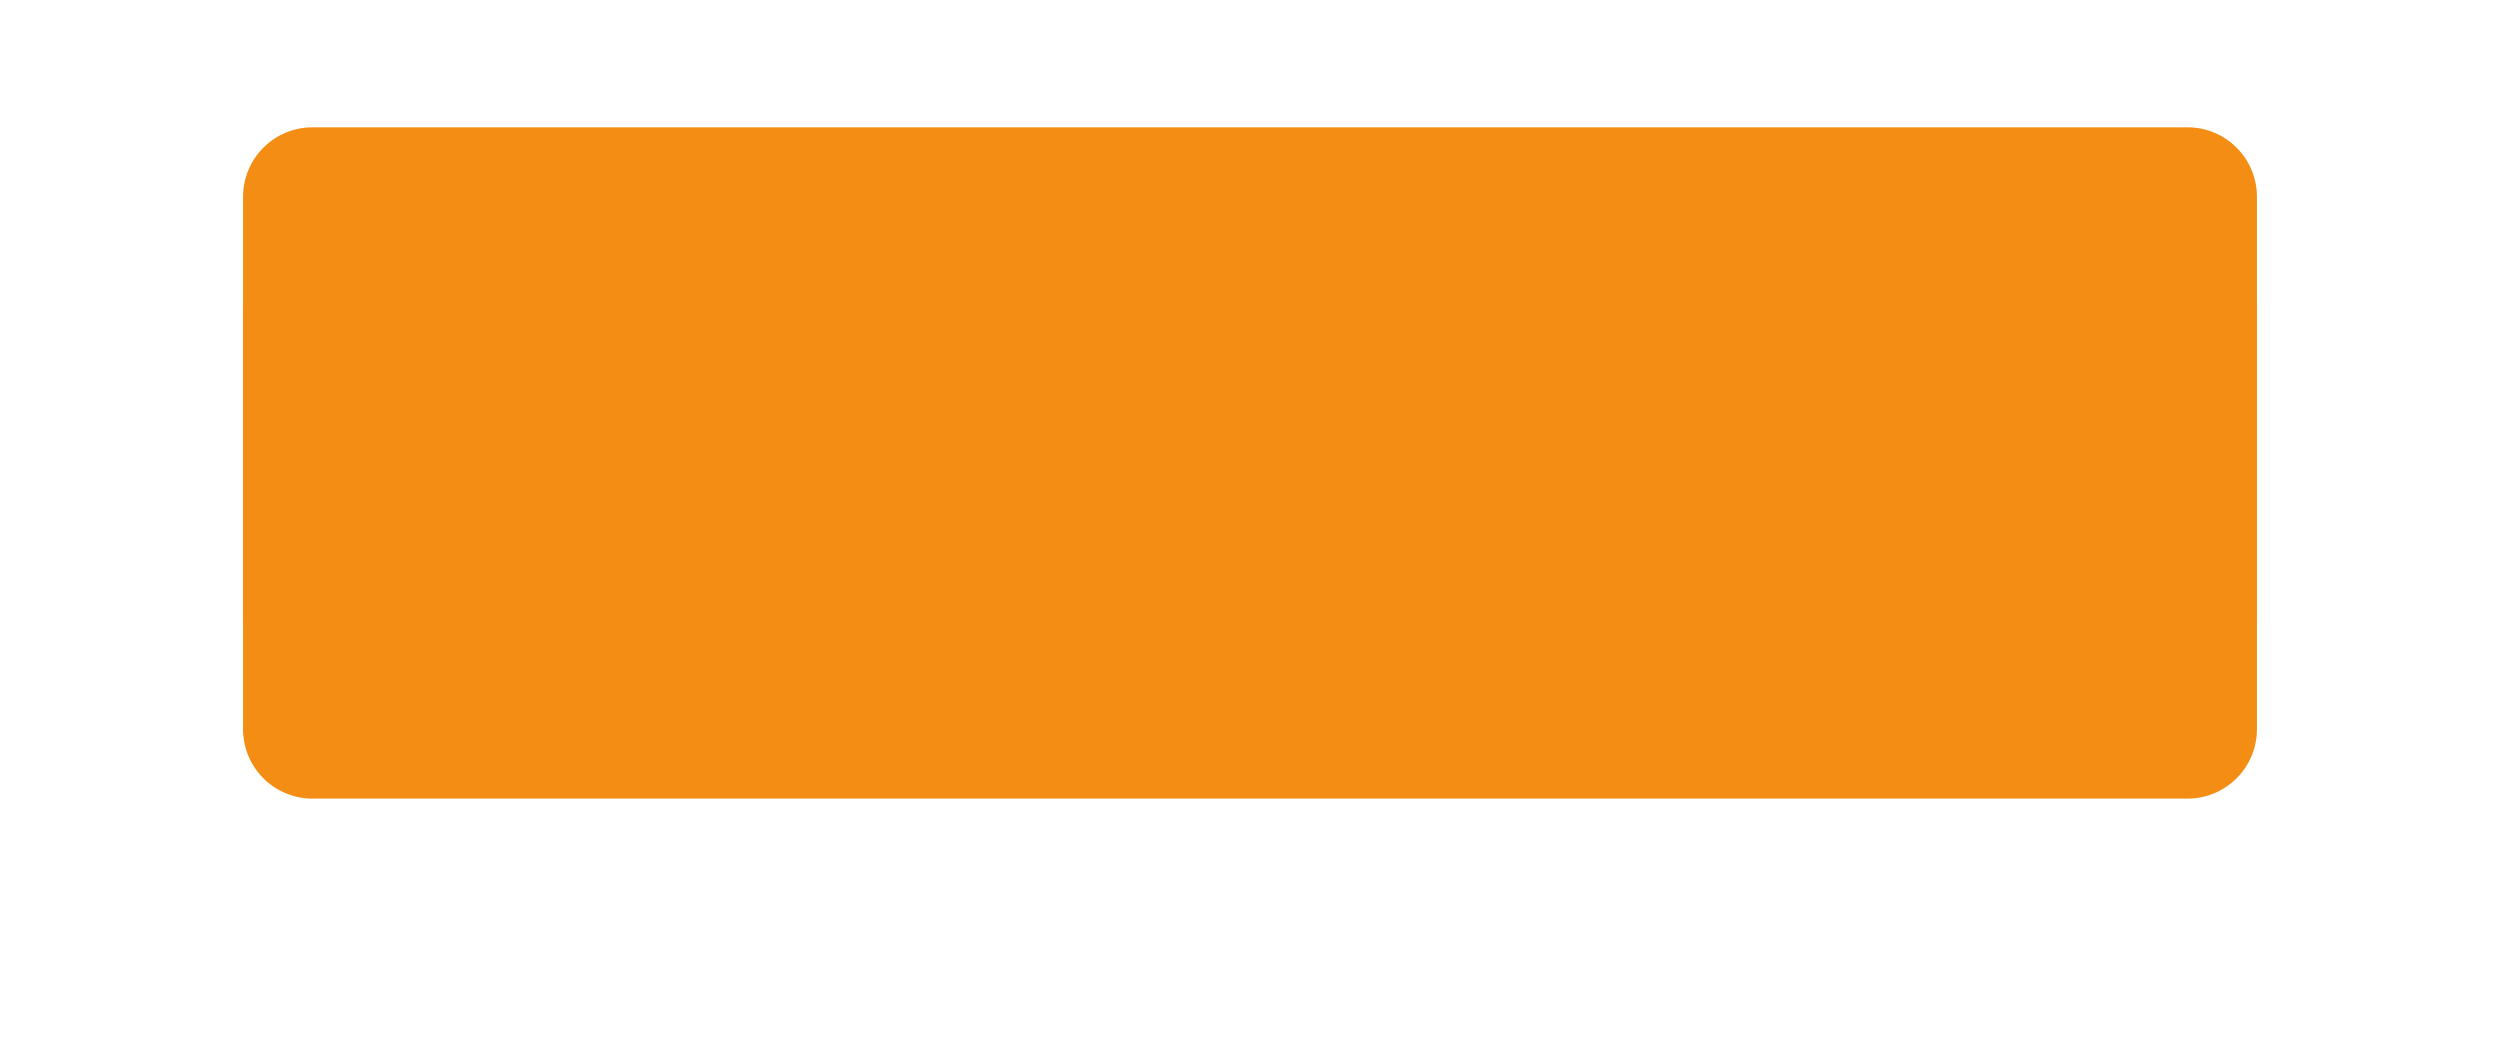 ﻿<?xml version="1.0" encoding="utf-8"?>
<svg version="1.1" xmlns:xlink="http://www.w3.org/1999/xlink" width="216px" height="90px" xmlns="http://www.w3.org/2000/svg">
  <defs>
    <filter x="500px" y="540px" width="216px" height="90px" filterUnits="userSpaceOnUse" id="filter83">
      <feOffset dx="0" dy="10" in="SourceAlpha" result="shadowOffsetInner" />
      <feGaussianBlur stdDeviation="10" in="shadowOffsetInner" result="shadowGaussian" />
      <feComposite in2="shadowGaussian" operator="atop" in="SourceAlpha" result="shadowComposite" />
      <feColorMatrix type="matrix" values="0 0 0 0 0.961  0 0 0 0 0.604  0 0 0 0 0.137  0 0 0 0.447 0  " in="shadowComposite" />
    </filter>
    <g id="widget84">
      <path d="M 521 557  A 6 6 0 0 1 527 551 L 689 551  A 6 6 0 0 1 695 557 L 695 593  A 6 6 0 0 1 689 599 L 527 599  A 6 6 0 0 1 521 593 L 521 557  Z " fill-rule="nonzero" fill="#f48d14" stroke="none" />
    </g>
  </defs>
  <g transform="matrix(1 0 0 1 -500 -540 )">
    <use xlink:href="#widget84" filter="url(#filter83)" />
    <use xlink:href="#widget84" />
  </g>
</svg>